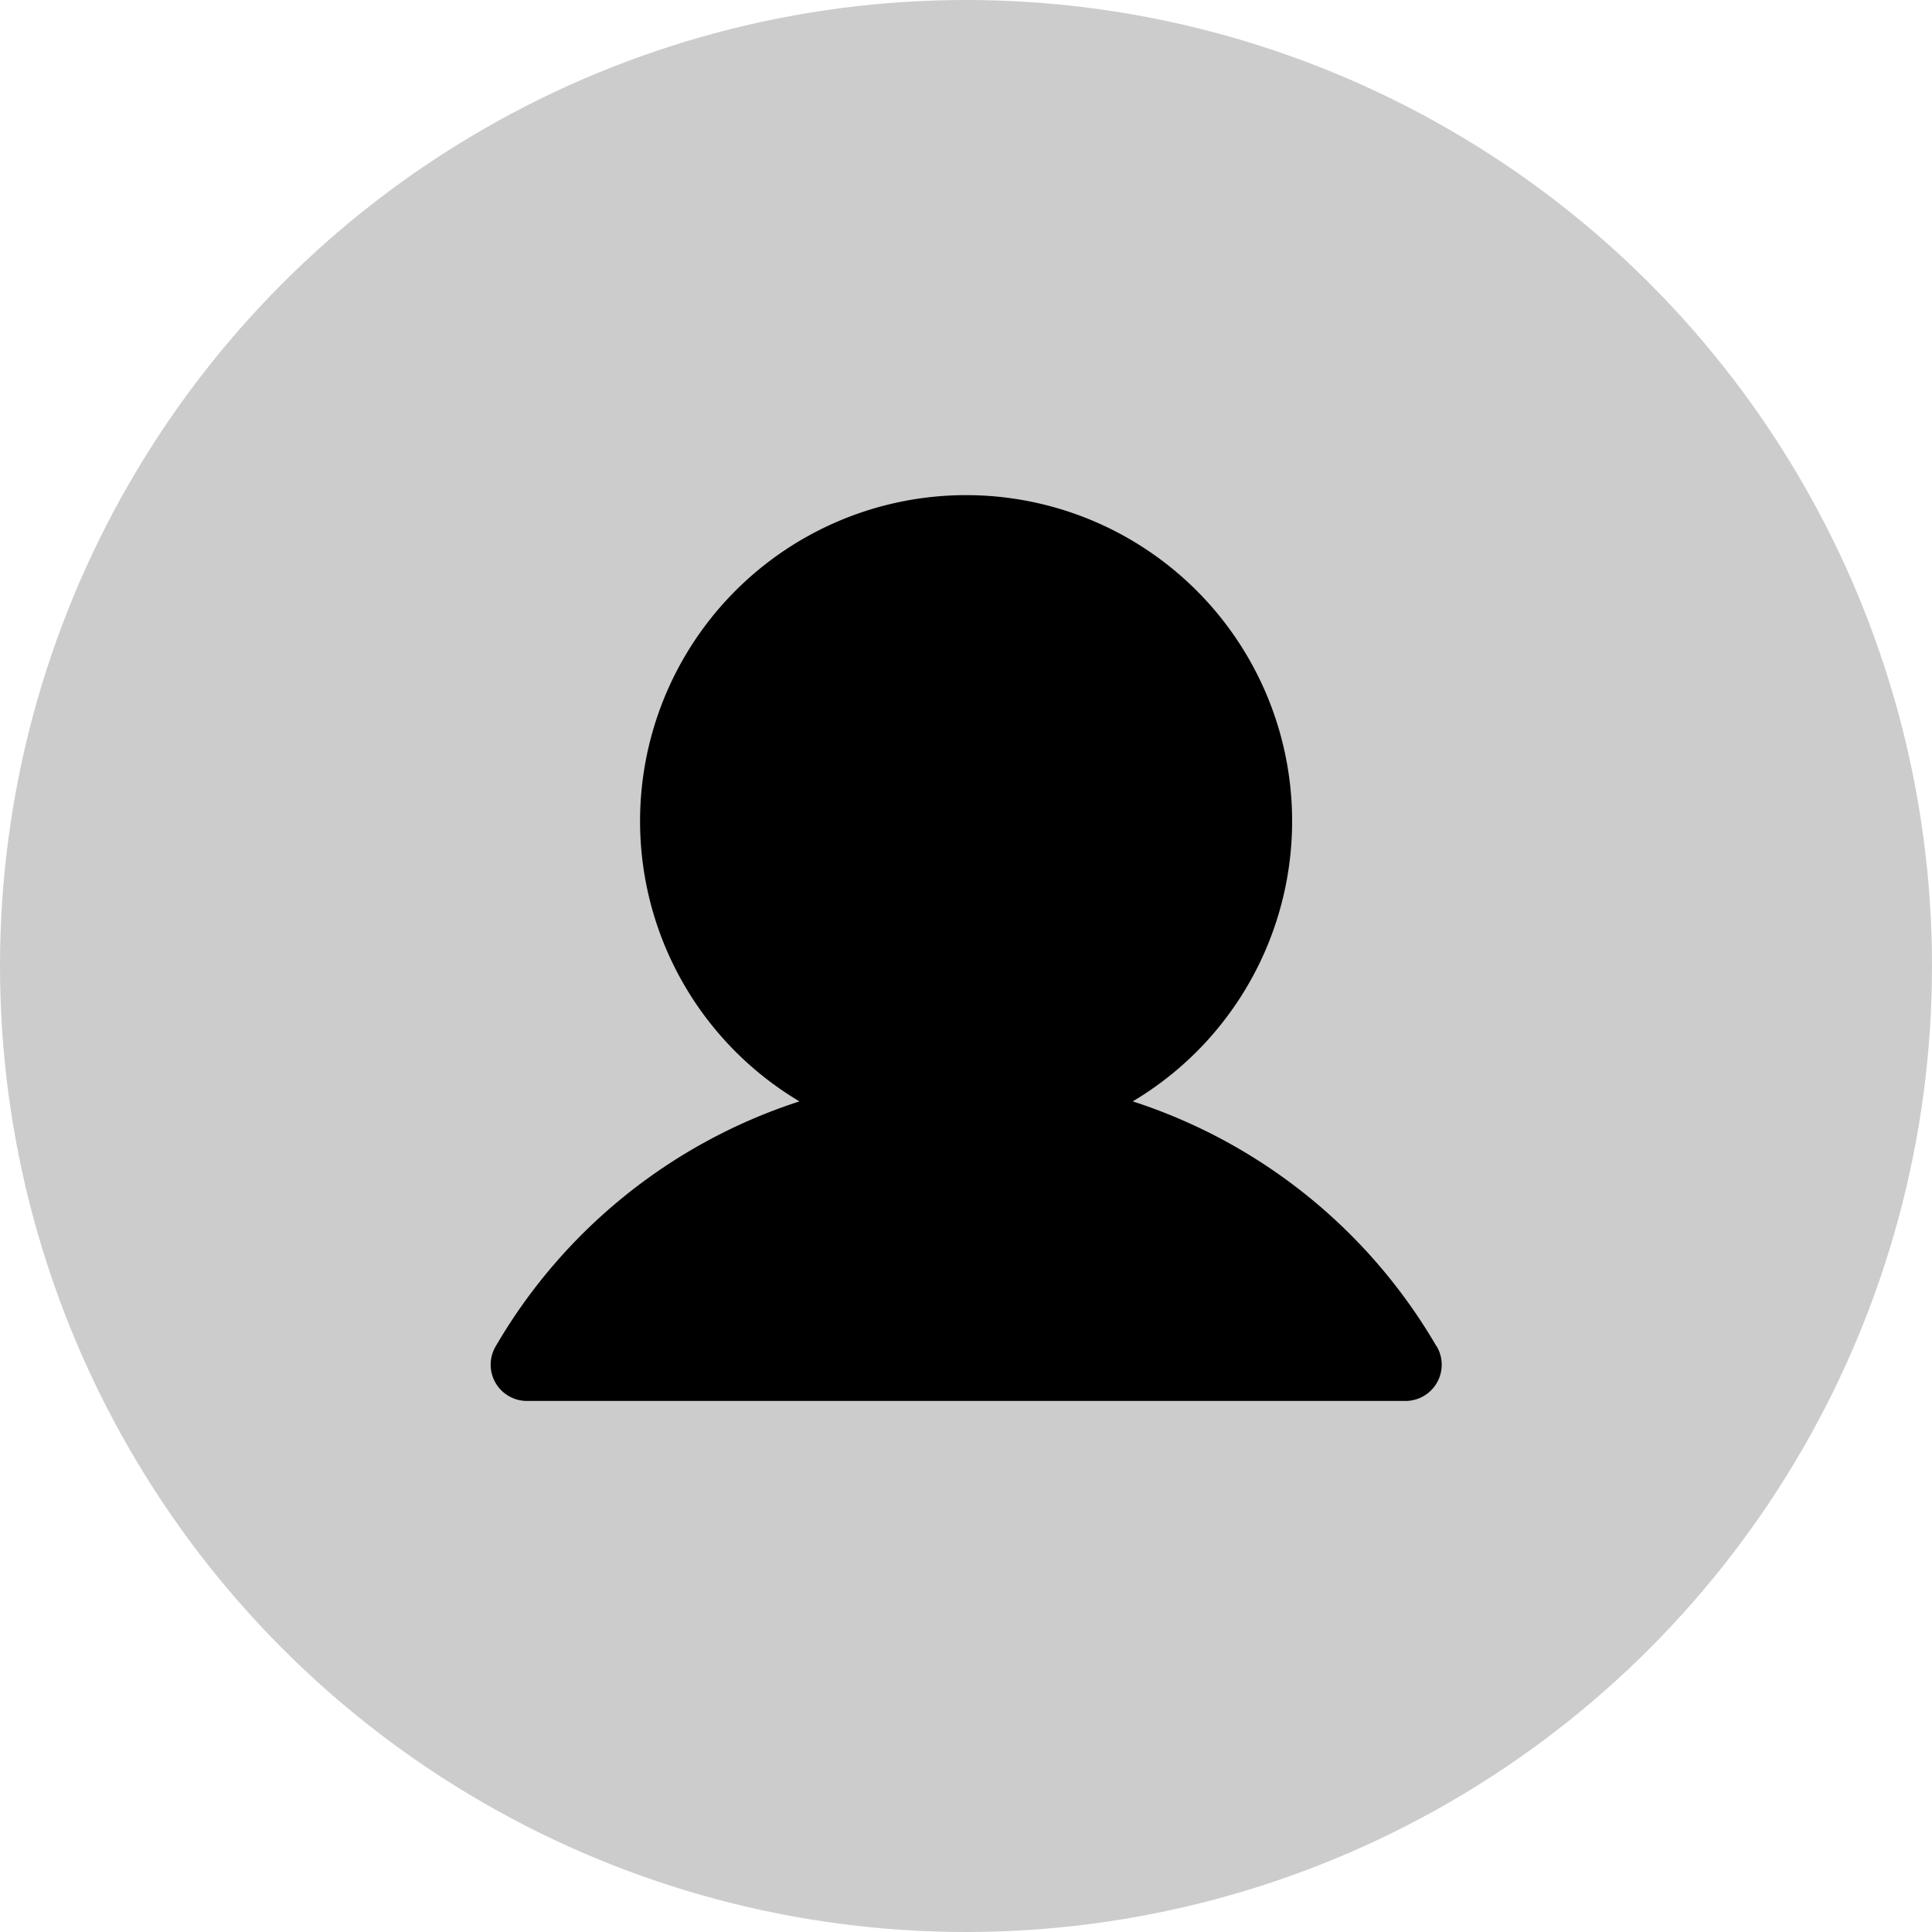 <svg data-name="icon-temporary member" xmlns="http://www.w3.org/2000/svg" width="40" height="40" viewBox="0 0 40 40">
    <circle cx="20" cy="20" r="20" style="fill:#ccc"/>
    <path data-name="사각형 6479" style="fill:none" d="M0 0h24v24H0z" transform="translate(8 8)"/>
    <path data-name="패스 91615" d="M29.744 27.879a11.3 11.3 0 0 0-6.292-5.076 6.75 6.75 0 1 0-6.9 0 11.3 11.3 0 0 0-6.292 5.076.75.75 0 0 0 .649 1.126h18.19a.75.75 0 0 0 .649-1.126z"/>
</svg>
